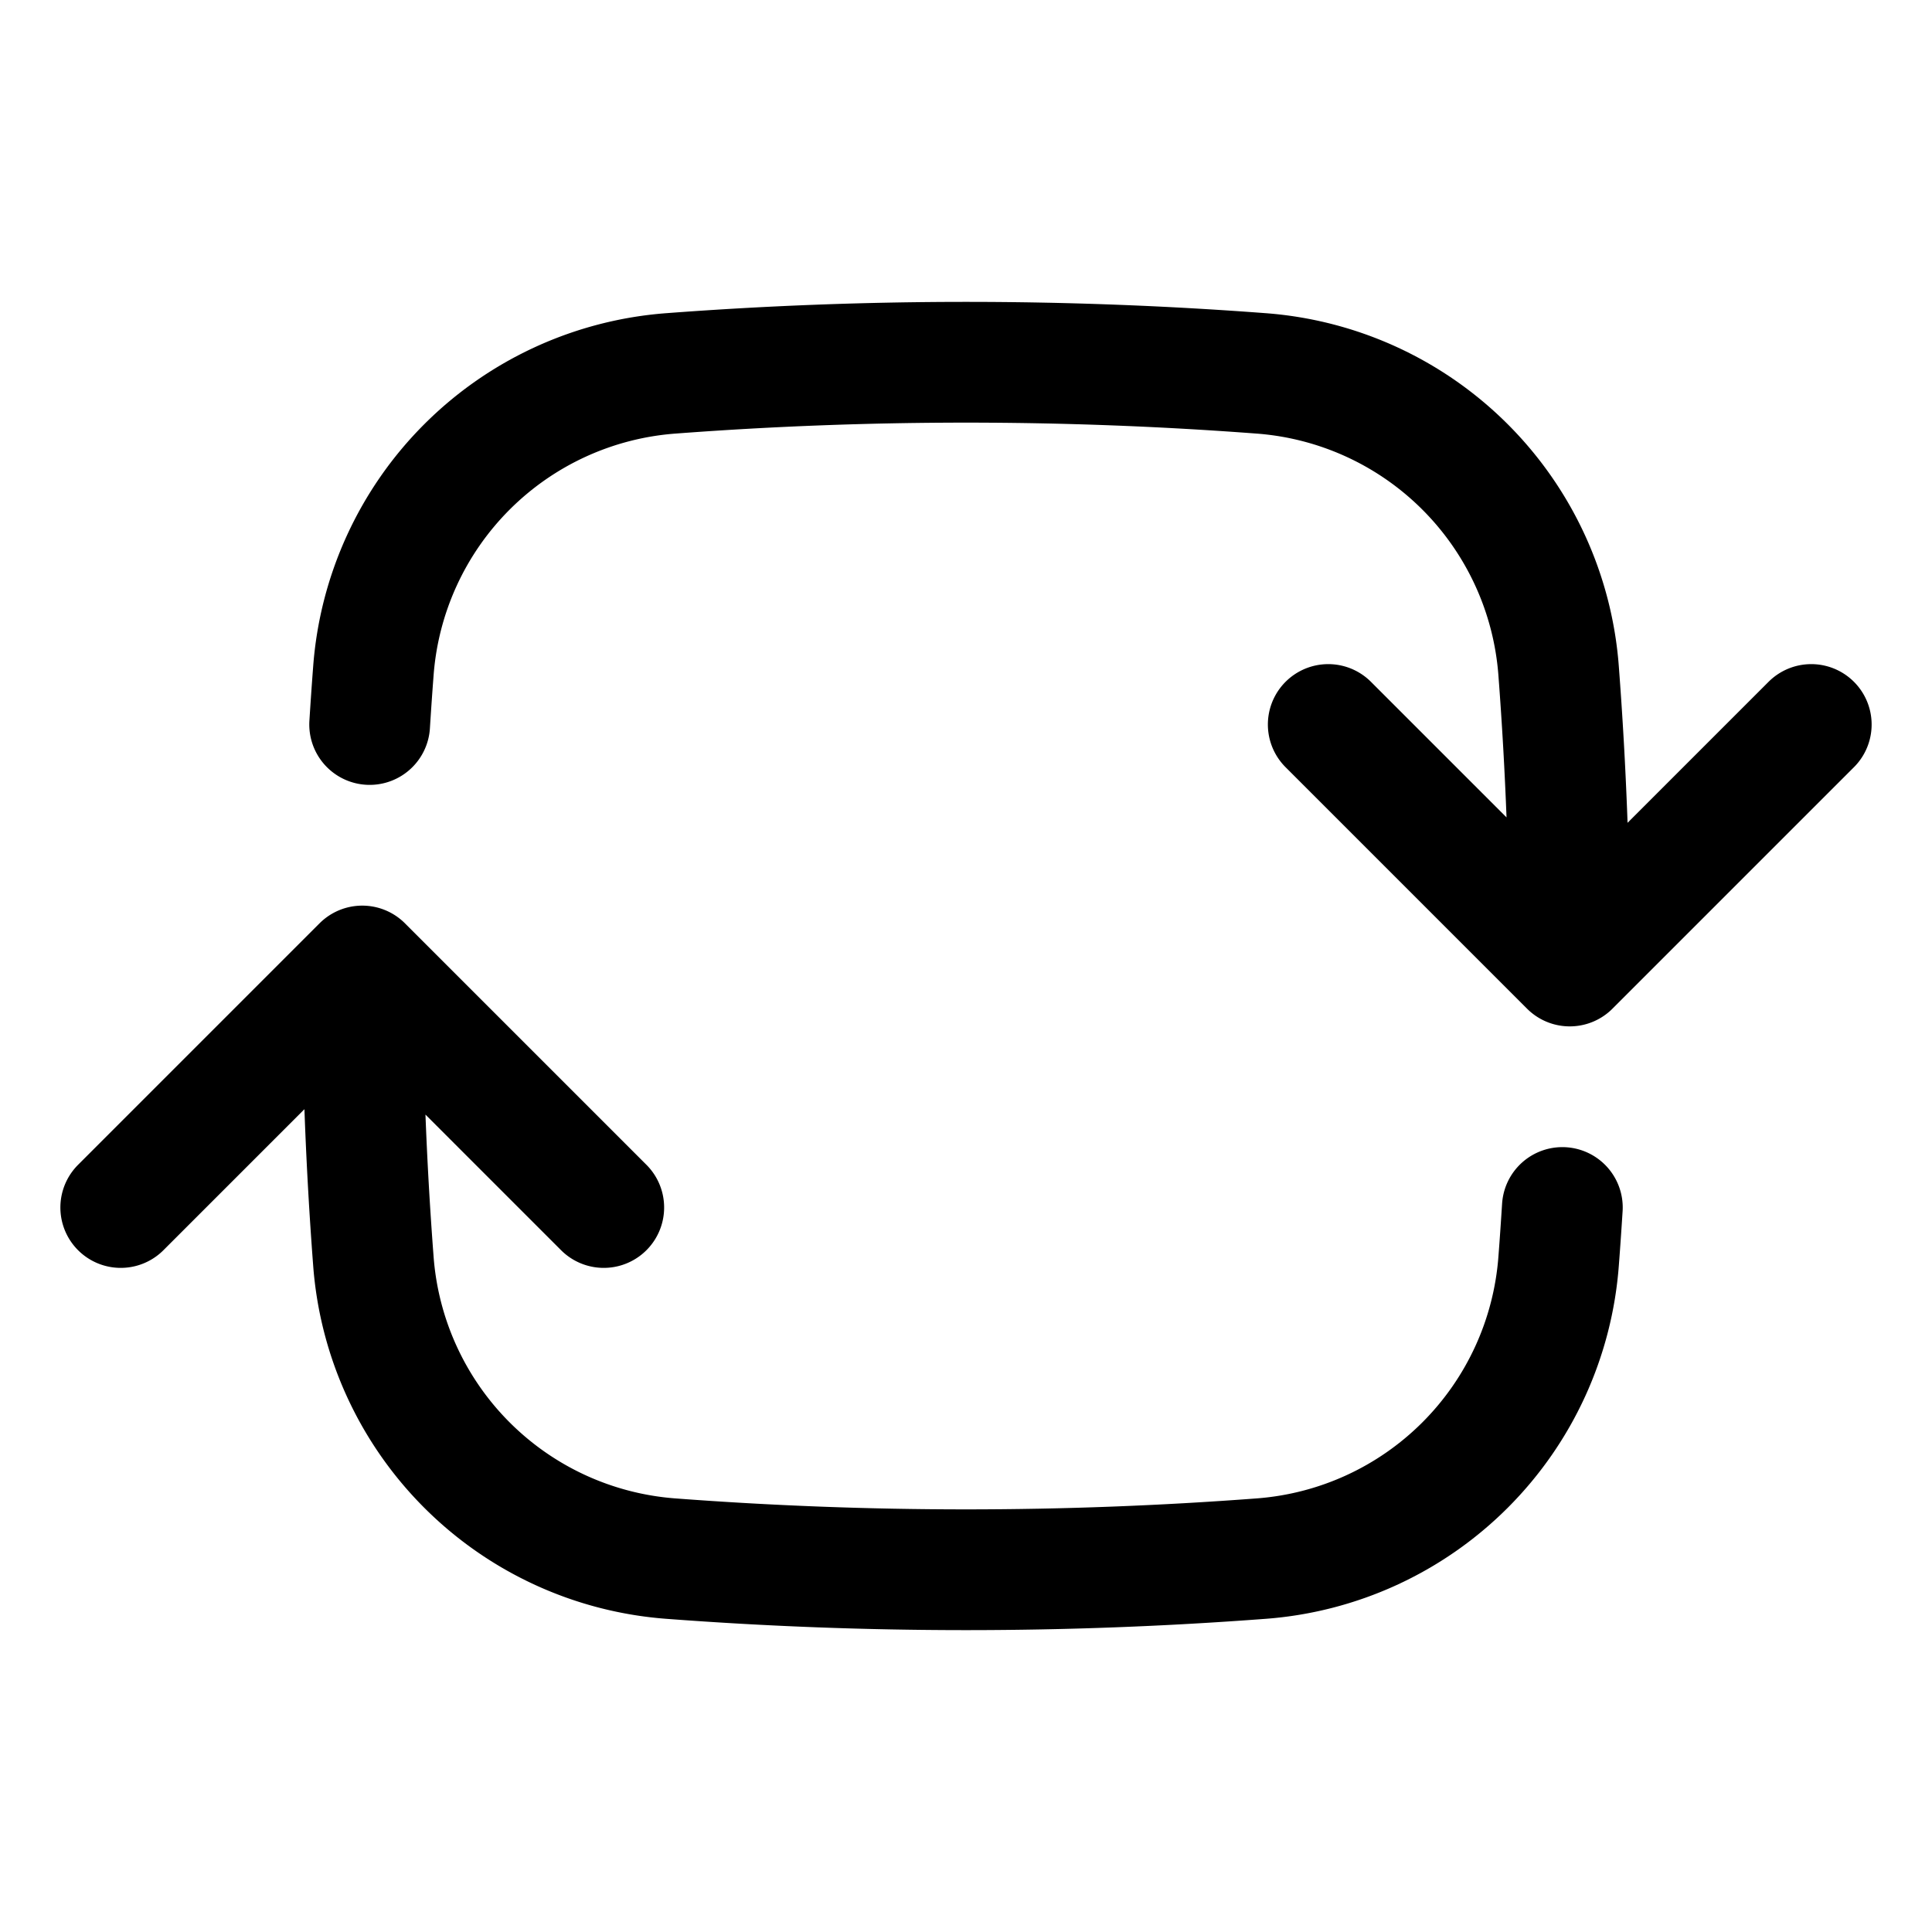 <?xml version="1.0" encoding="utf-8"?>
<svg xmlns="http://www.w3.org/2000/svg" fill="none" viewBox="0 0 24 24" stroke-width="1.5" stroke="currentColor" class="size-6">
  <path stroke-linecap="round" stroke-linejoin="round" d="M19.5 12c0-1.232-.046-2.453-.138-3.662a4.006 4.006 0 0 0-3.7-3.7 48.678 48.678 0 0 0-7.324 0 4.006 4.006 0 0 0-3.7 3.7c-.017.22-.032.441-.046.662M19.5 12l3-3m-3 3-3-3m-12 3c0 1.232.046 2.453.138 3.662a4.006 4.006 0 0 0 3.7 3.7 48.656 48.656 0 0 0 7.324 0 4.006 4.006 0 0 0 3.7-3.7c.017-.22.032-.441.046-.662M4.5 12l3 3m-3-3-3 3" />
</svg>

